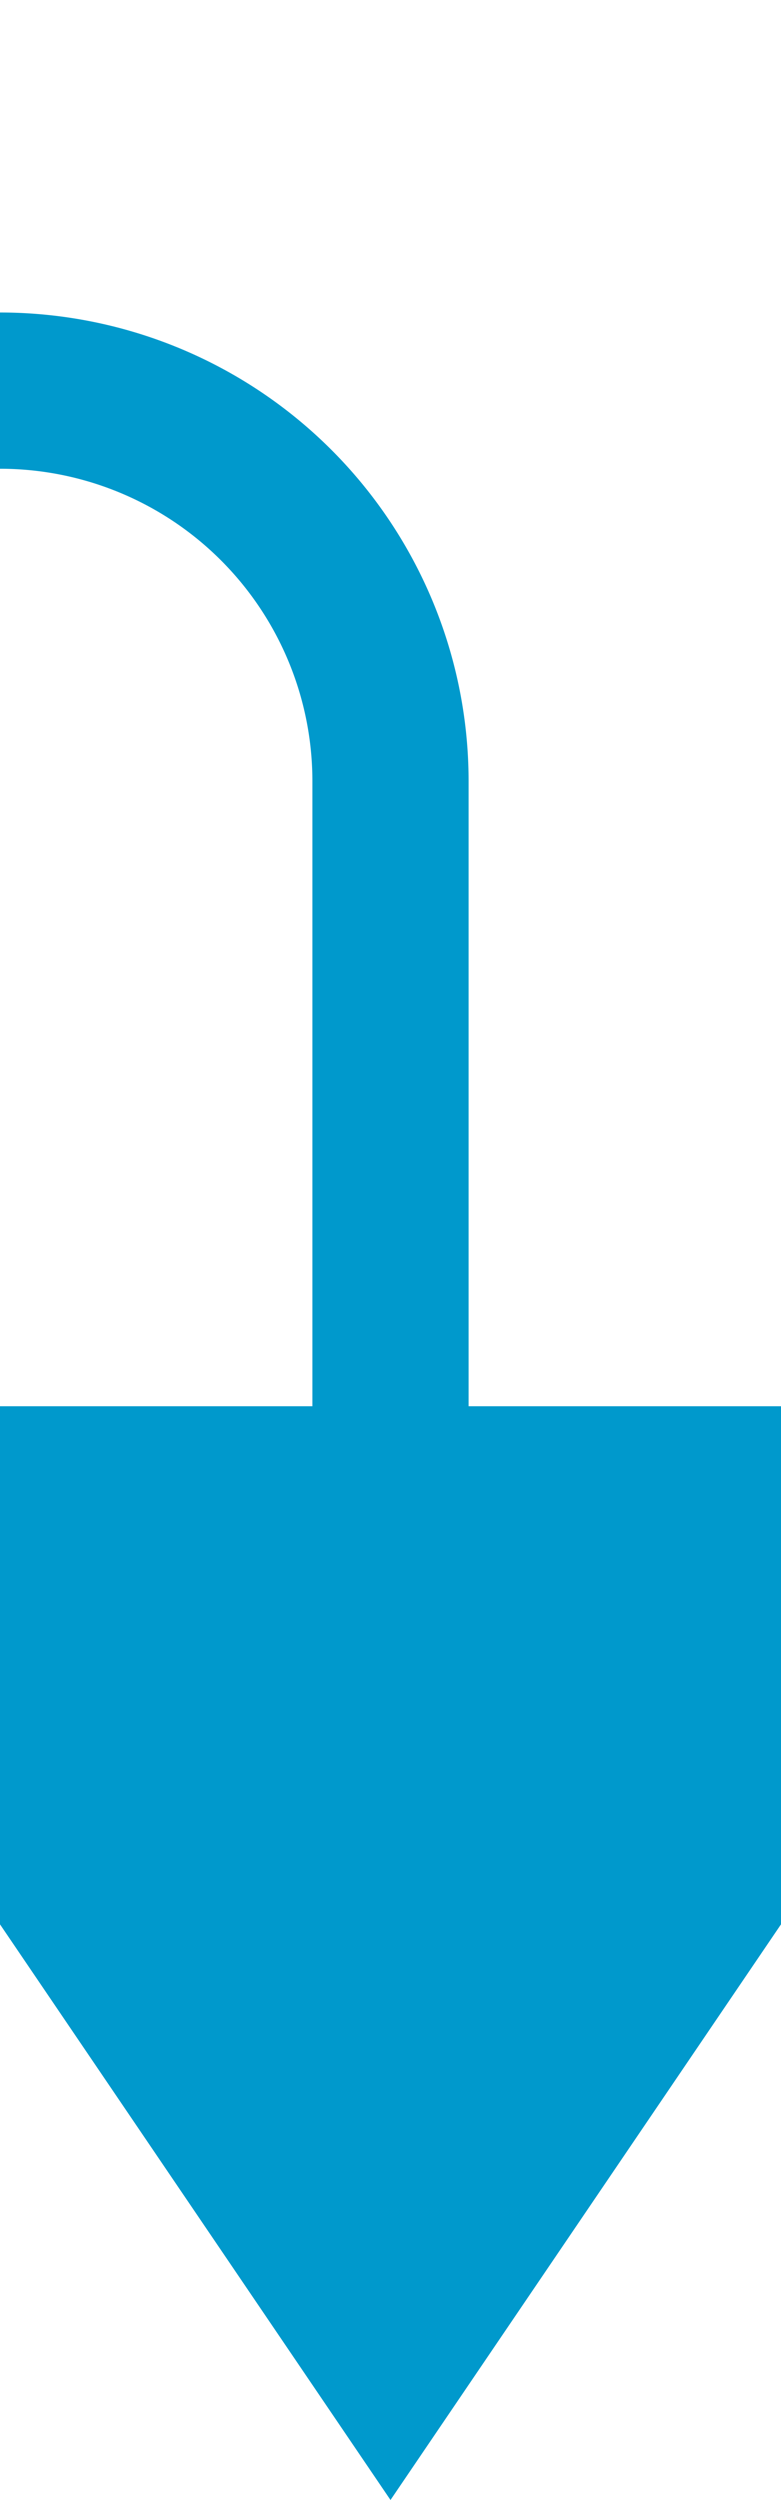 ﻿<?xml version="1.0" encoding="utf-8"?>
<svg version="1.1" xmlns:xlink="http://www.w3.org/1999/xlink" width="10px" height="32px" preserveAspectRatio="xMidYMin meet" viewBox="2462 4612  8 32" xmlns="http://www.w3.org/2000/svg">
  <defs>
    <mask fill="white" id="clip2731">
      <path d="M 2062 4594  L 2182 4594  L 2182 4640  L 2062 4640  Z M 1752 4594  L 2483 4594  L 2483 4661  L 1752 4661  Z " fill-rule="evenodd" />
    </mask>
  </defs>
  <path d="M 1752 4617  L 2461 4617  A 5 5 0 0 1 2466 4622 L 2466 4632  " stroke-width="2" stroke="#0099cc" fill="none" mask="url(#clip2731)" />
  <path d="M 2456.5 4630  L 2466 4644  L 2475.5 4630  L 2456.5 4630  Z " fill-rule="nonzero" fill="#0099cc" stroke="none" mask="url(#clip2731)" />
</svg>